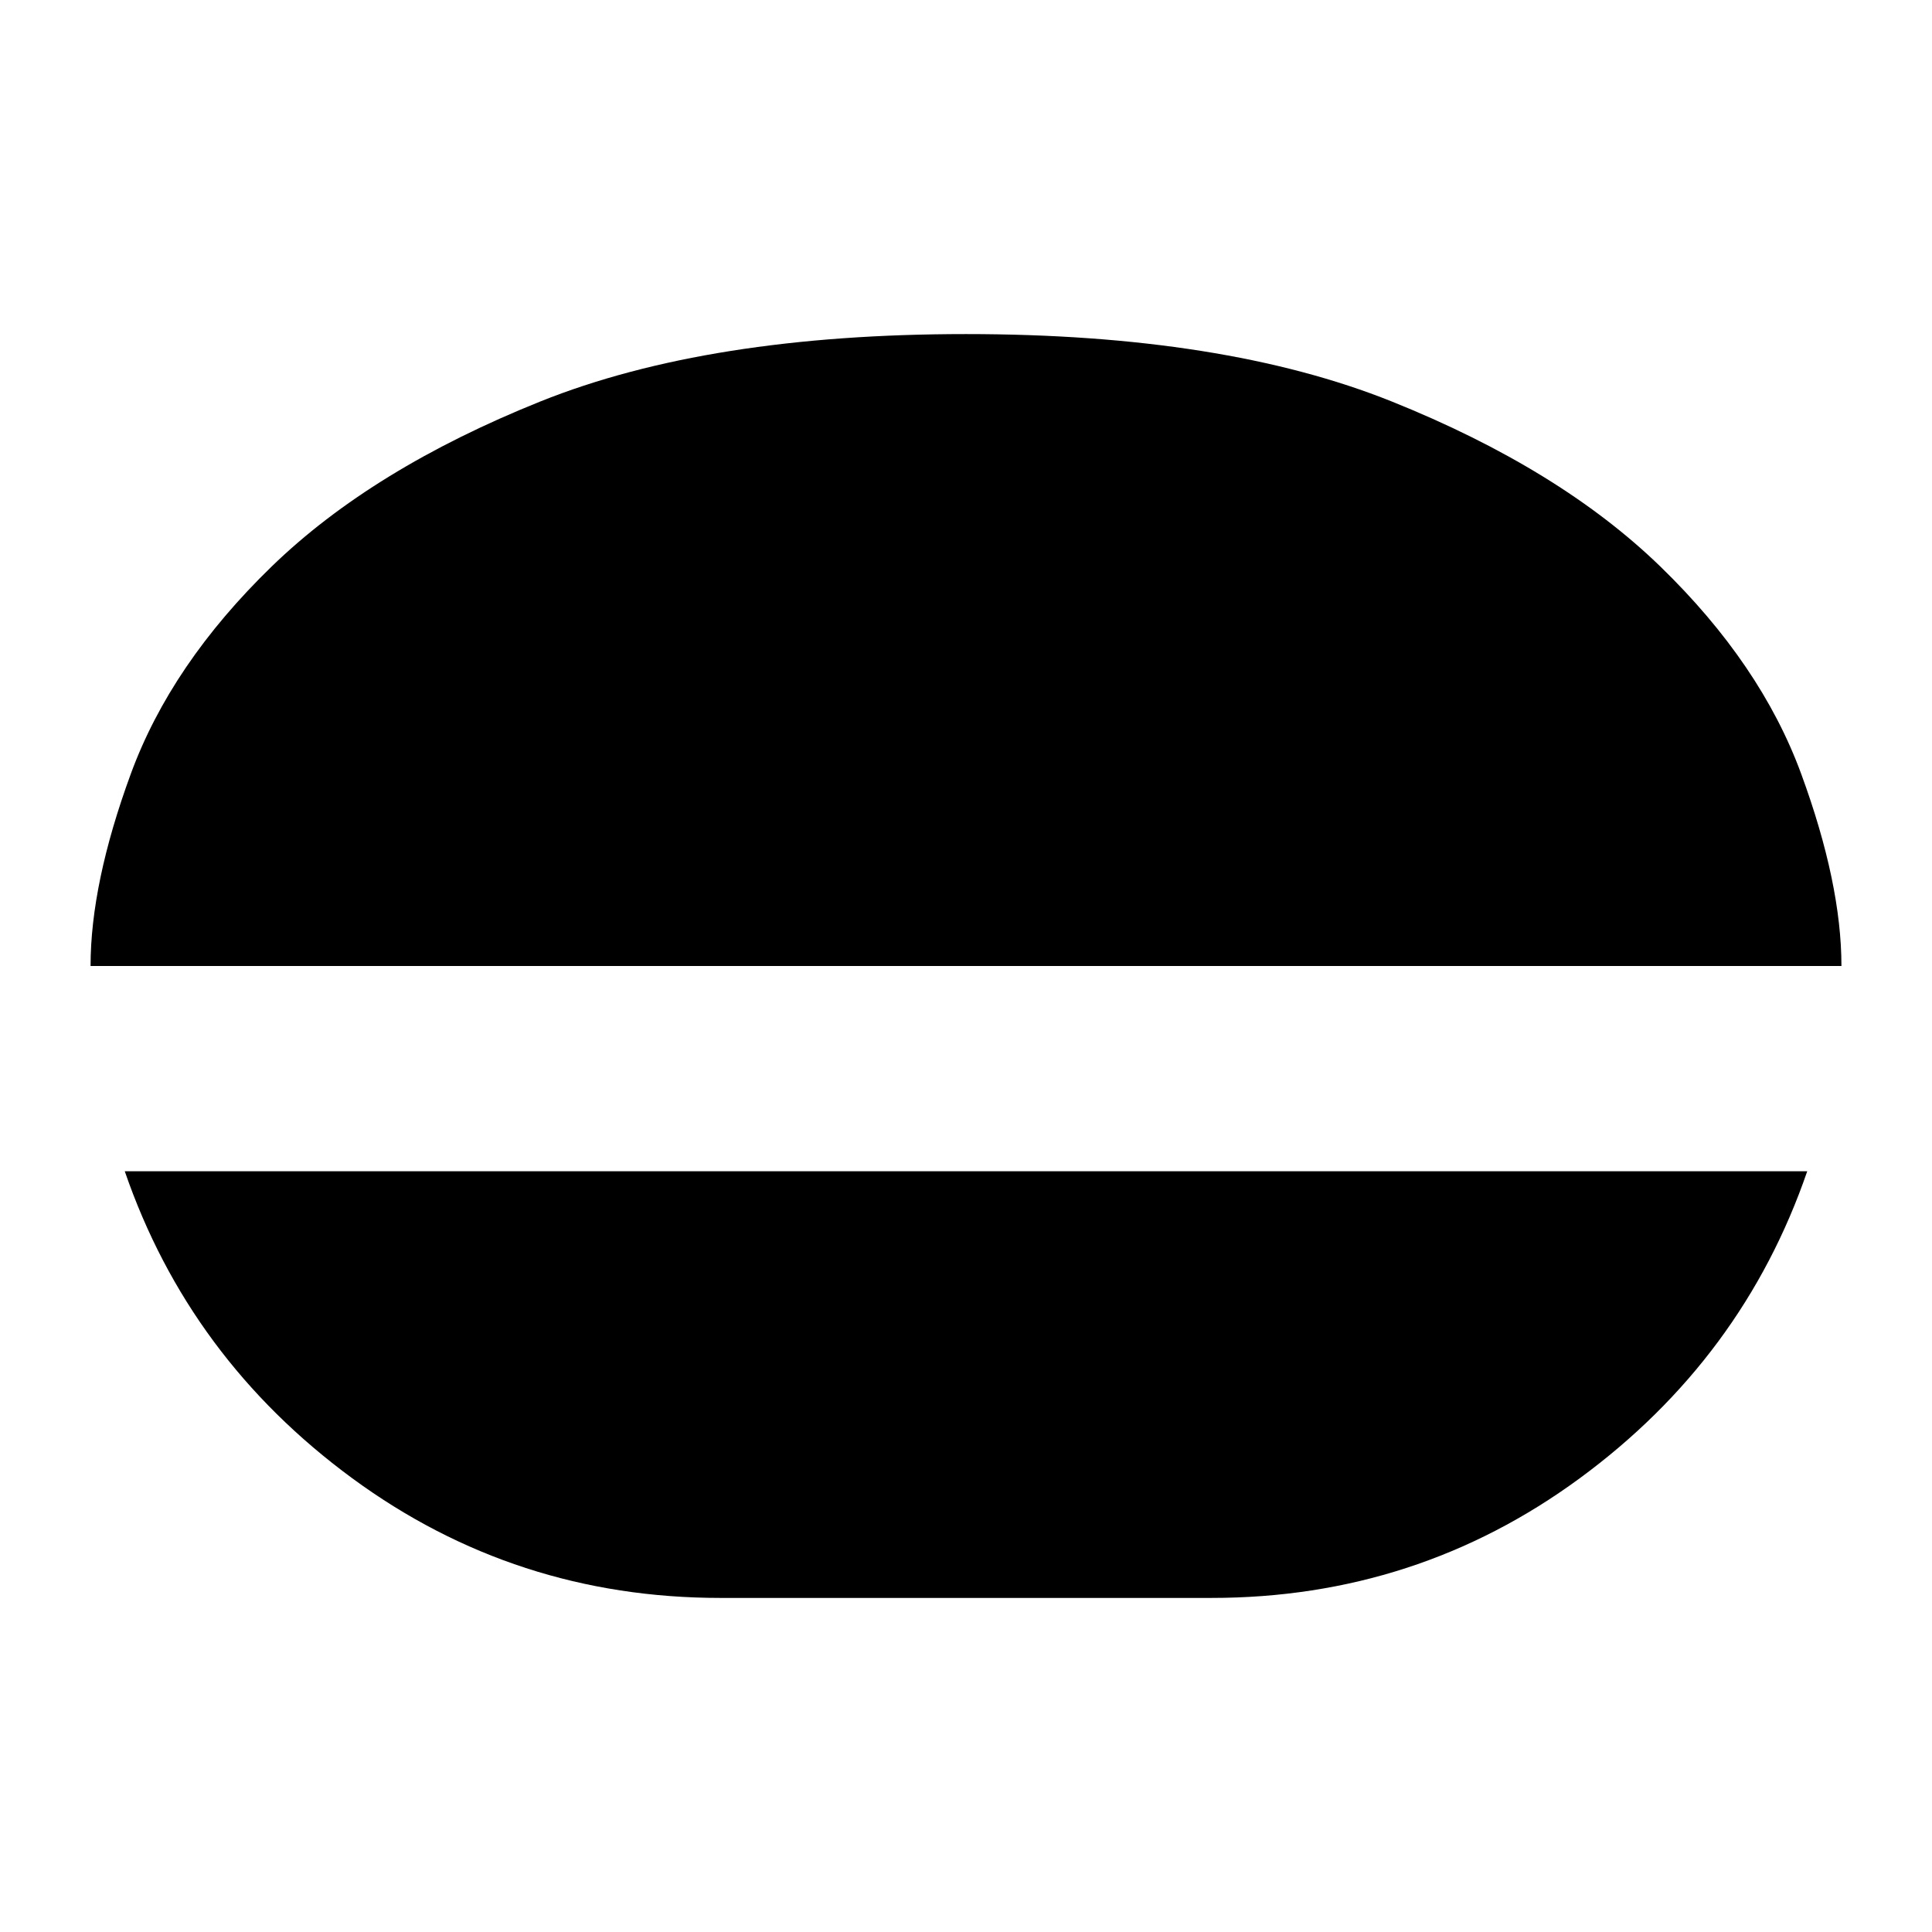 <svg xmlns="http://www.w3.org/2000/svg" height="24" width="24"><path d="M12 4.15q3.2 0 5.288.837 2.087.838 3.337 2.05 1.25 1.213 1.75 2.576.5 1.362.5 2.387H1.125q0-1.025.5-2.387.5-1.363 1.75-2.576 1.25-1.212 3.338-2.05Q8.8 4.15 12 4.15Zm-3.05 15.7q-2.55 0-4.575-1.487Q2.35 16.875 1.55 14.55h20.9q-.8 2.325-2.825 3.813Q17.6 19.85 15.05 19.85Z"/></svg>